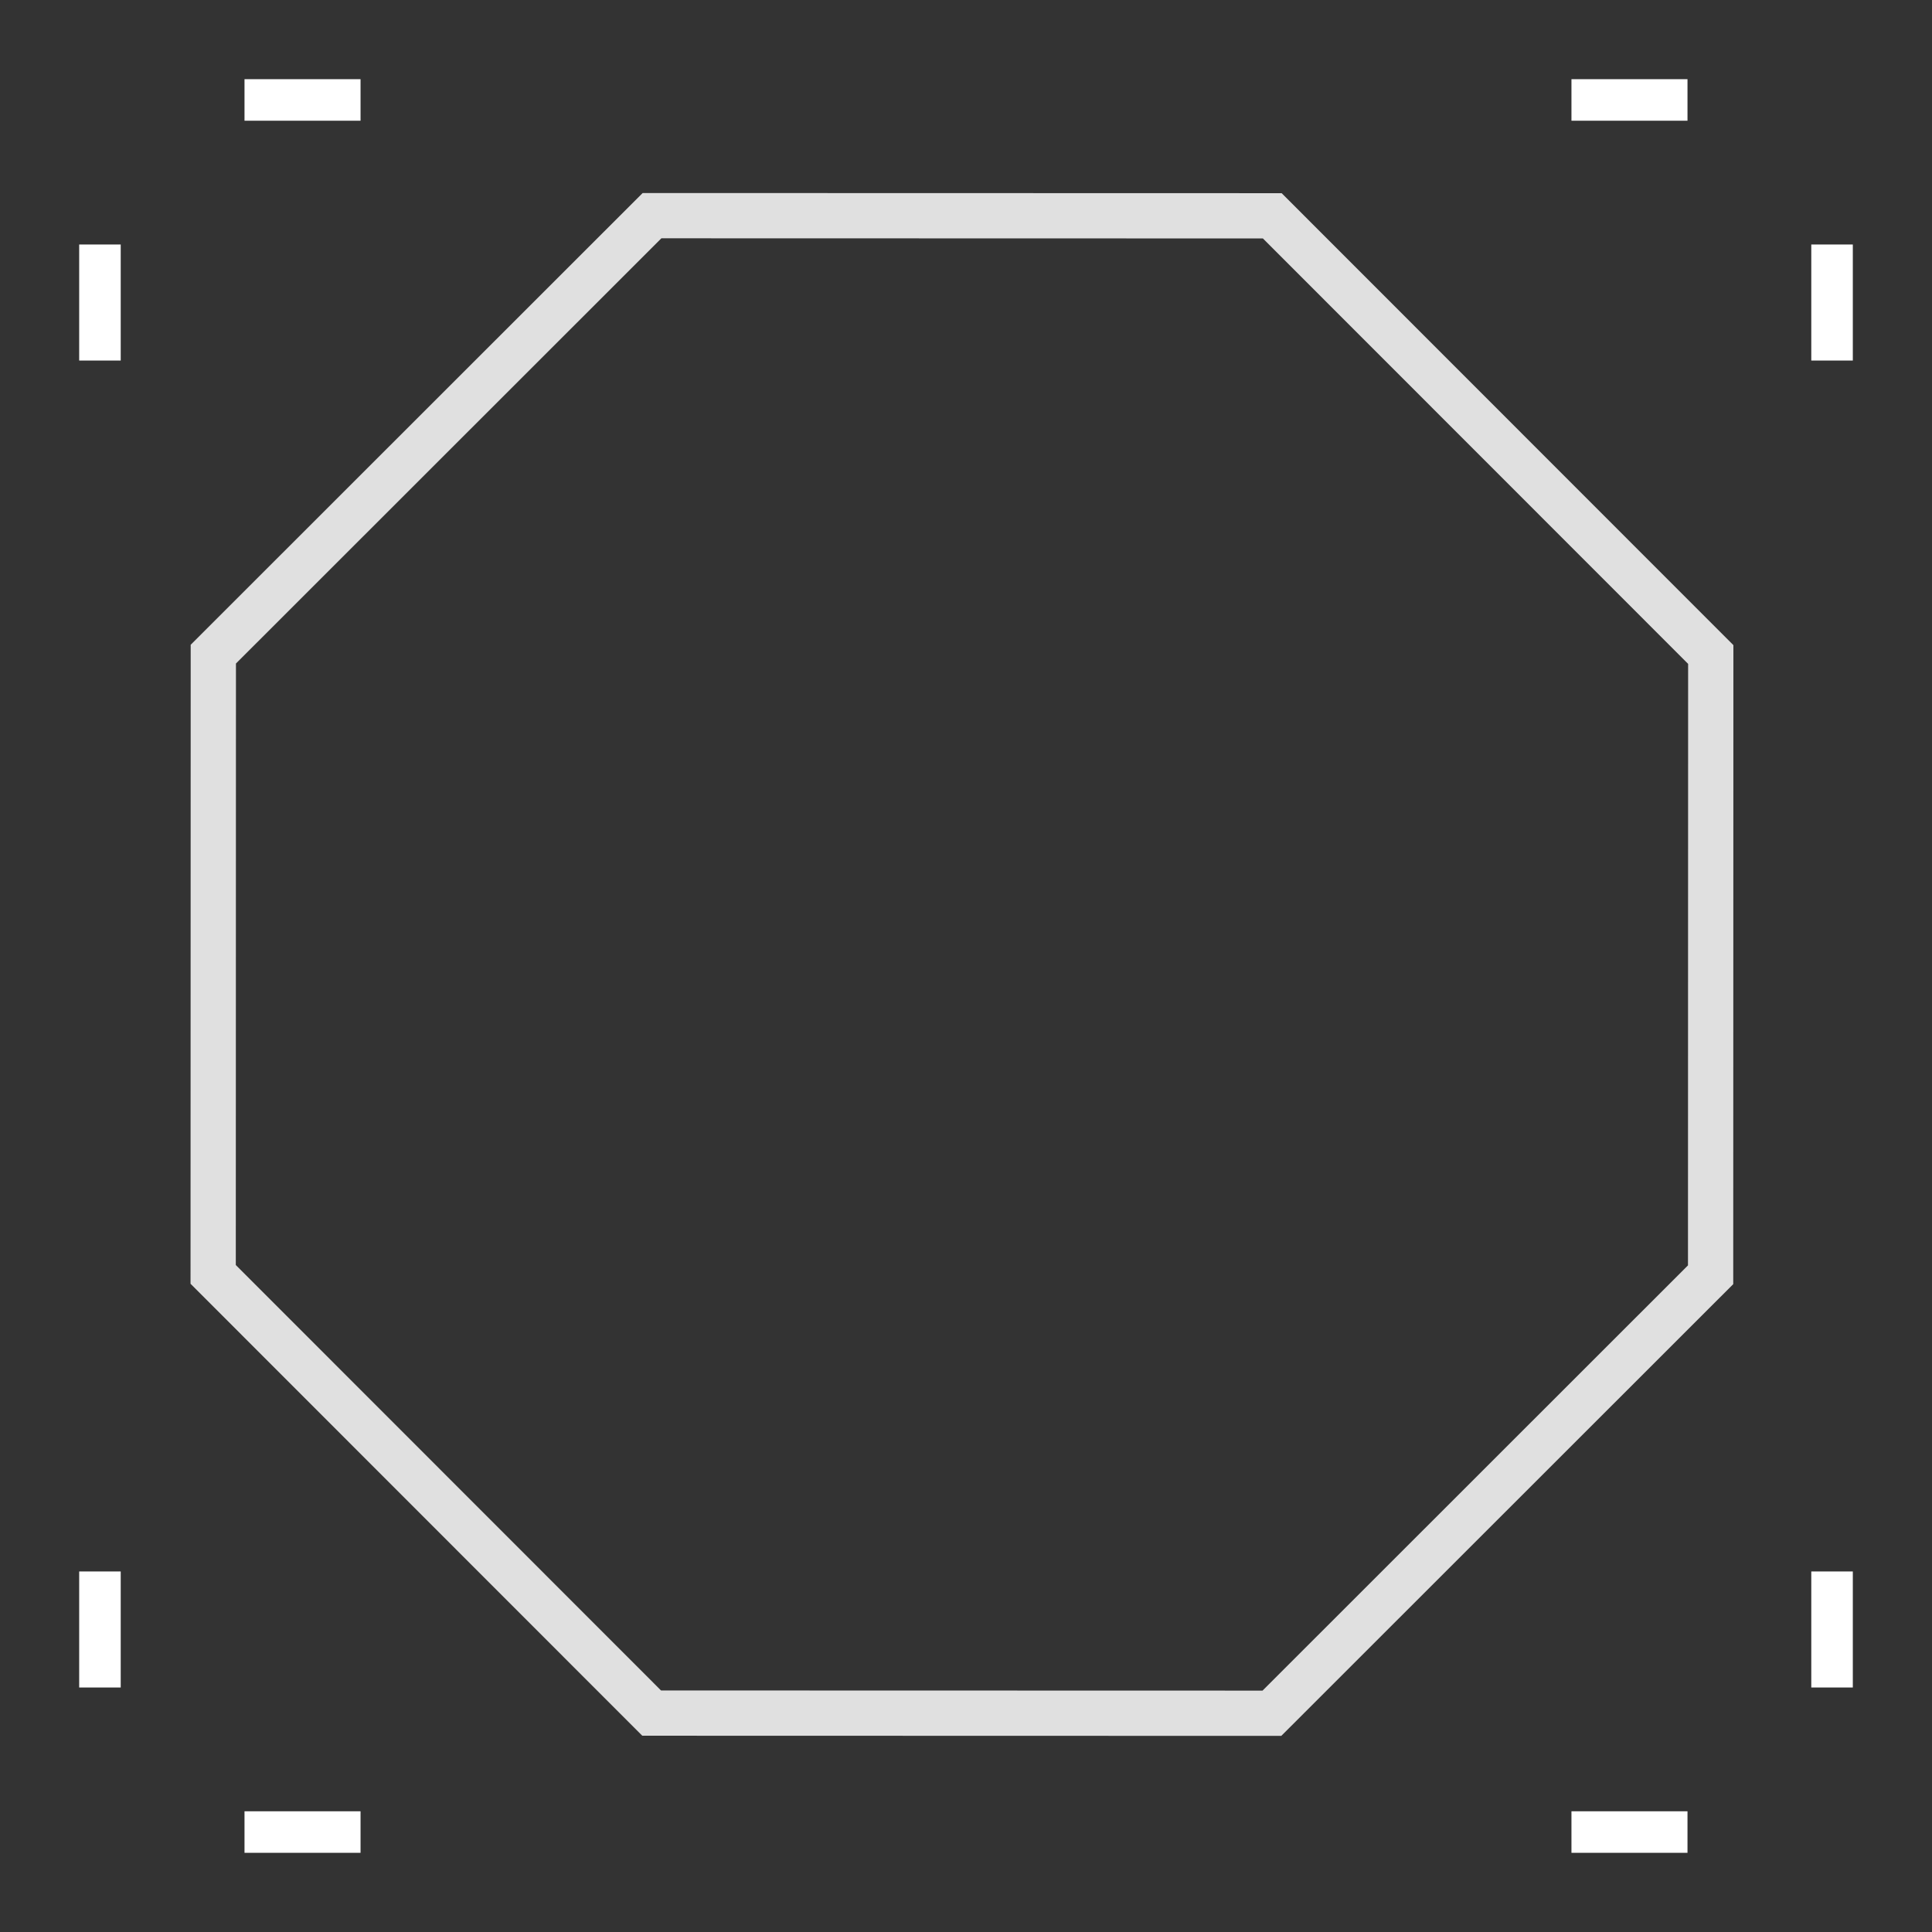 <?xml version="1.0" encoding="UTF-8" standalone="no"?>
<!-- Created with Inkscape (http://www.inkscape.org/) -->

<svg
   width="64"
   height="64"
   viewBox="0 0 16.933 16.933"
   version="1.1"
   id="svg5"
   inkscape:version="1.2.1 (9c6d41e410, 2022-07-14, custom)"
   sodipodi:docname="octagon.svg"
   inkscape:export-filename="octagon.png"
   inkscape:export-xdpi="96"
   inkscape:export-ydpi="96"
   xmlns:inkscape="http://www.inkscape.org/namespaces/inkscape"
   xmlns:sodipodi="http://sodipodi.sourceforge.net/DTD/sodipodi-0.dtd"
   xmlns="http://www.w3.org/2000/svg"
   xmlns:svg="http://www.w3.org/2000/svg">
  <rect x="0" y="0" width="16.933" height="16.933" fill="#333333" stroke="none"/>
  <sodipodi:namedview
     id="namedview7"
     pagecolor="#ffffff"
     bordercolor="#111111"
     borderopacity="1"
     inkscape:showpageshadow="0"
     inkscape:pageopacity="0"
     inkscape:pagecheckerboard="1"
     inkscape:deskcolor="#d1d1d1"
     inkscape:document-units="mm"
     showgrid="false"
     inkscape:zoom="14.638496"
     inkscape:cx="44.710877"
     inkscape:cy="29.033037"
     inkscape:window-width="3440"
     inkscape:window-height="1413"
     inkscape:window-x="0"
     inkscape:window-y="0"
     inkscape:window-maximized="1"
     inkscape:current-layer="layer1" />
  <defs
     id="defs2" />
  <g
     inkscape:label="Layer 1"
     inkscape:groupmode="layer"
     id="layer1">
    <g
       id="g2847"
       style="stroke:#ffffff;stroke-opacity:1">
      <path
         sodipodi:type="star"
         style="opacity:0.844;fill:none;stroke:#ffffff;stroke-width:0.709;stroke-dasharray:none;stroke-opacity:1"
         id="path950"
         inkscape:flatsided="true"
         sodipodi:sides="8"
         sodipodi:cx="42.823925"
         sodipodi:cy="81.281021"
         sodipodi:r1="12.694418"
         sodipodi:r2="11.728114"
         sodipodi:arg1="-1.5707963"
         sodipodi:arg2="-1.1780972"
         inkscape:rounded="0"
         inkscape:randomized="0"
         d="m 42.824,68.587 8.976,3.718 3.718,8.976 -3.718,8.976 -8.976,3.718 -8.976,-3.718 -3.718,-8.976 3.718,-8.976 z"
         transform="matrix(0.517,-0.214,0.214,0.517,-31.103,-24.405)" />
      <path
         style="fill:none;stroke:#ffffff;stroke-width:0.364;stroke-linecap:butt;stroke-linejoin:miter;stroke-dasharray:none;stroke-opacity:1"
         d="M 2.143,0.876 H 3.16"
         id="path1069" />
      <path
         style="fill:none;stroke:#ffffff;stroke-width:0.364;stroke-linecap:butt;stroke-linejoin:miter;stroke-dasharray:none;stroke-opacity:1"
         d="M 0.876,3.16 V 2.143"
         id="path2704" />
      <path
         style="fill:none;stroke:#ffffff;stroke-width:0.364;stroke-linecap:butt;stroke-linejoin:miter;stroke-dasharray:none;stroke-opacity:1"
         d="M 16.057,2.143 V 3.16"
         id="path2711" />
      <path
         style="fill:none;stroke:#ffffff;stroke-width:0.364;stroke-linecap:butt;stroke-linejoin:miter;stroke-dasharray:none;stroke-opacity:1"
         d="M 13.773,0.876 H 14.79"
         id="path2715" />
      <path
         style="fill:none;stroke:#ffffff;stroke-width:0.364;stroke-linecap:butt;stroke-linejoin:miter;stroke-dasharray:none;stroke-opacity:1"
         d="M 2.143,16.057 H 3.16"
         id="path2729" />
      <path
         style="fill:none;stroke:#ffffff;stroke-width:0.364;stroke-linecap:butt;stroke-linejoin:miter;stroke-dasharray:none;stroke-opacity:1"
         d="m 0.876,13.773 v 1.017"
         id="path2733" />
      <path
         style="fill:none;stroke:#ffffff;stroke-width:0.364;stroke-linecap:butt;stroke-linejoin:miter;stroke-dasharray:none;stroke-opacity:1"
         d="M 16.057,14.79 V 13.773"
         id="path2737" />
      <path
         style="fill:none;stroke:#ffffff;stroke-width:0.364;stroke-linecap:butt;stroke-linejoin:miter;stroke-dasharray:none;stroke-opacity:1"
         d="M 13.773,16.057 H 14.79"
         id="path2741" />
    </g>
  </g>
</svg>
